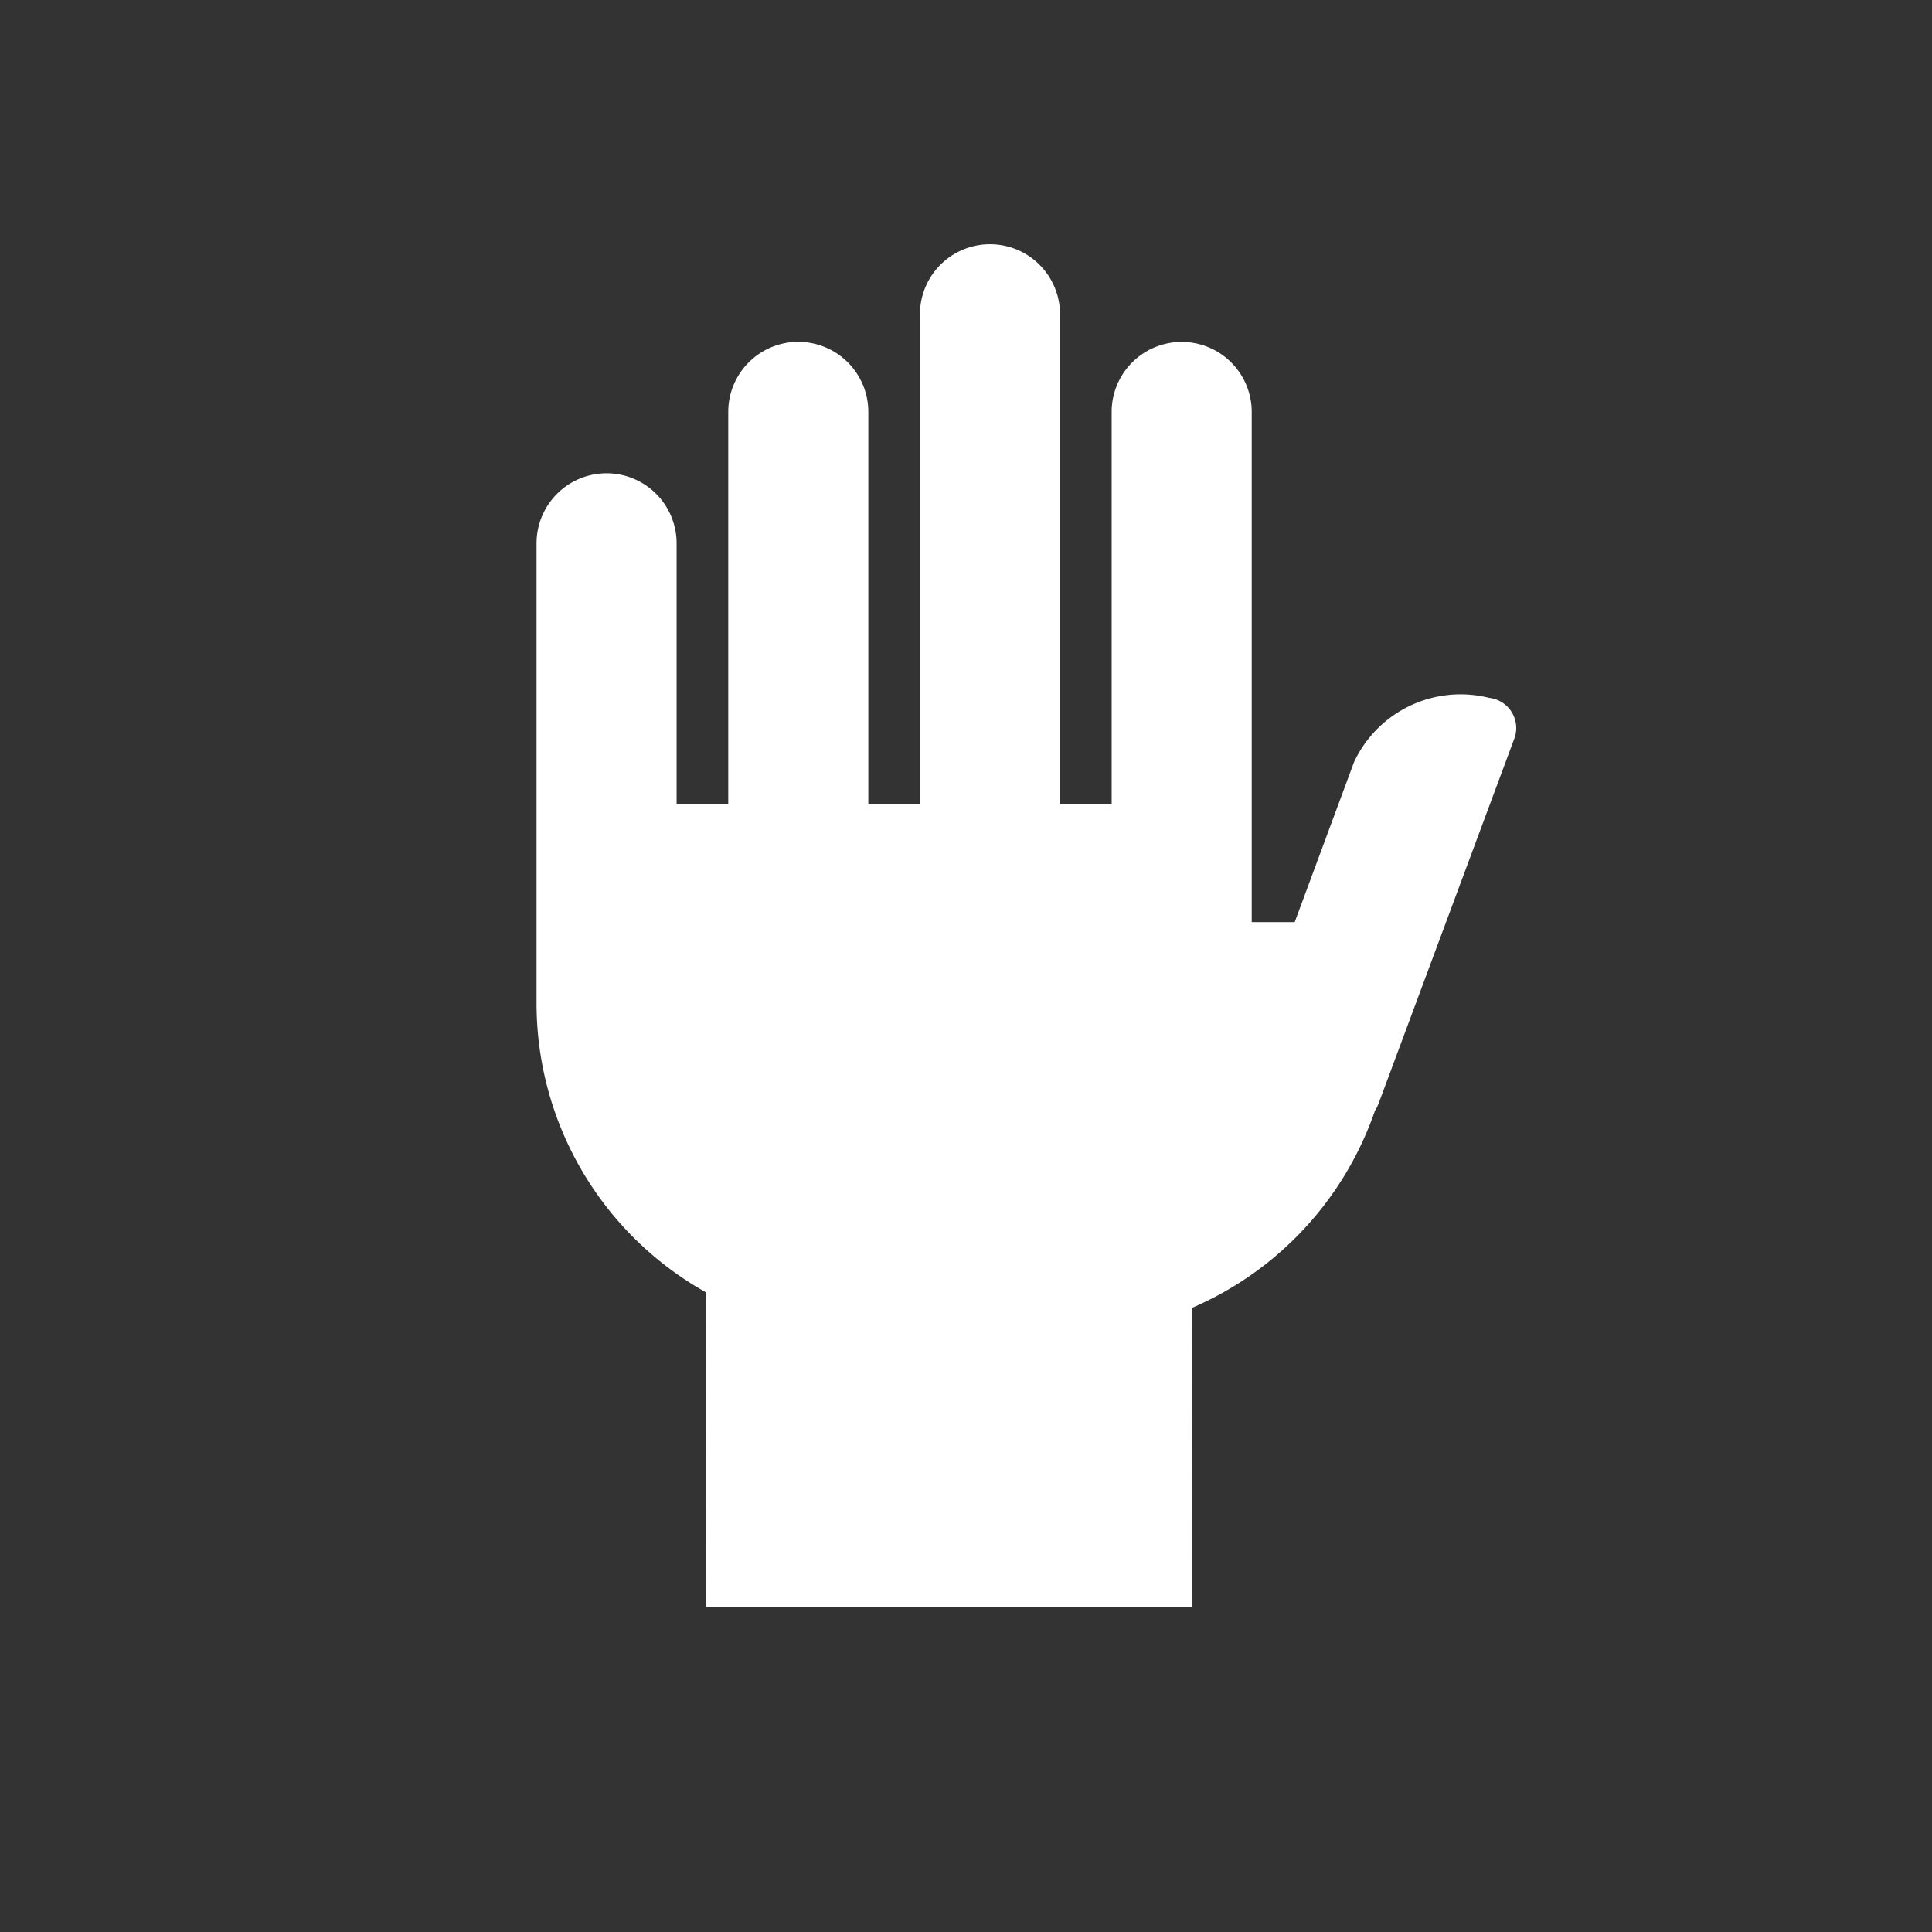 <svg id="Hand_wave" xmlns="http://www.w3.org/2000/svg" width="80" height="80" viewBox="0 0 80 80">
  <rect x="0" y="0" width="80" height="80" fill="#333333" stroke="none"/>
  <path id="Path_53" data-name="Path 53" d="M80,0H0V80H80Z" fill="none"/>
  <path id="Path_61" data-name="Path 61" d="M465.043-196.615a2.9,2.9,0,0,1,2.9-2.9,2.9,2.9,0,0,1,2.9,2.9v10.8h2.138v-16.243a2.9,2.9,0,0,1,2.9-2.9,2.9,2.9,0,0,1,2.9,2.9v16.243h2.138V-206.1a2.9,2.9,0,0,1,2.9-2.9h0a2.9,2.9,0,0,1,2.9,2.9v20.288h2.138v-16.243a2.9,2.9,0,0,1,2.9-2.9,2.9,2.9,0,0,1,2.9,2.9v21.125h1.78l2.458-6.629a4.871,4.871,0,0,1,5.6-2.656,1.259,1.259,0,0,1,1.055,1.634L499.9-173.393a1.311,1.311,0,0,1-.14.27,13.765,13.765,0,0,1-7.575,8.166l.011,12.4H472.06l.008-13.037a13.722,13.722,0,0,1-7.025-11.98v-.305s0-.009,0-.013v-18.72Z" transform="translate(-442.826 219.113)" fill="#fff"/>
</svg>
